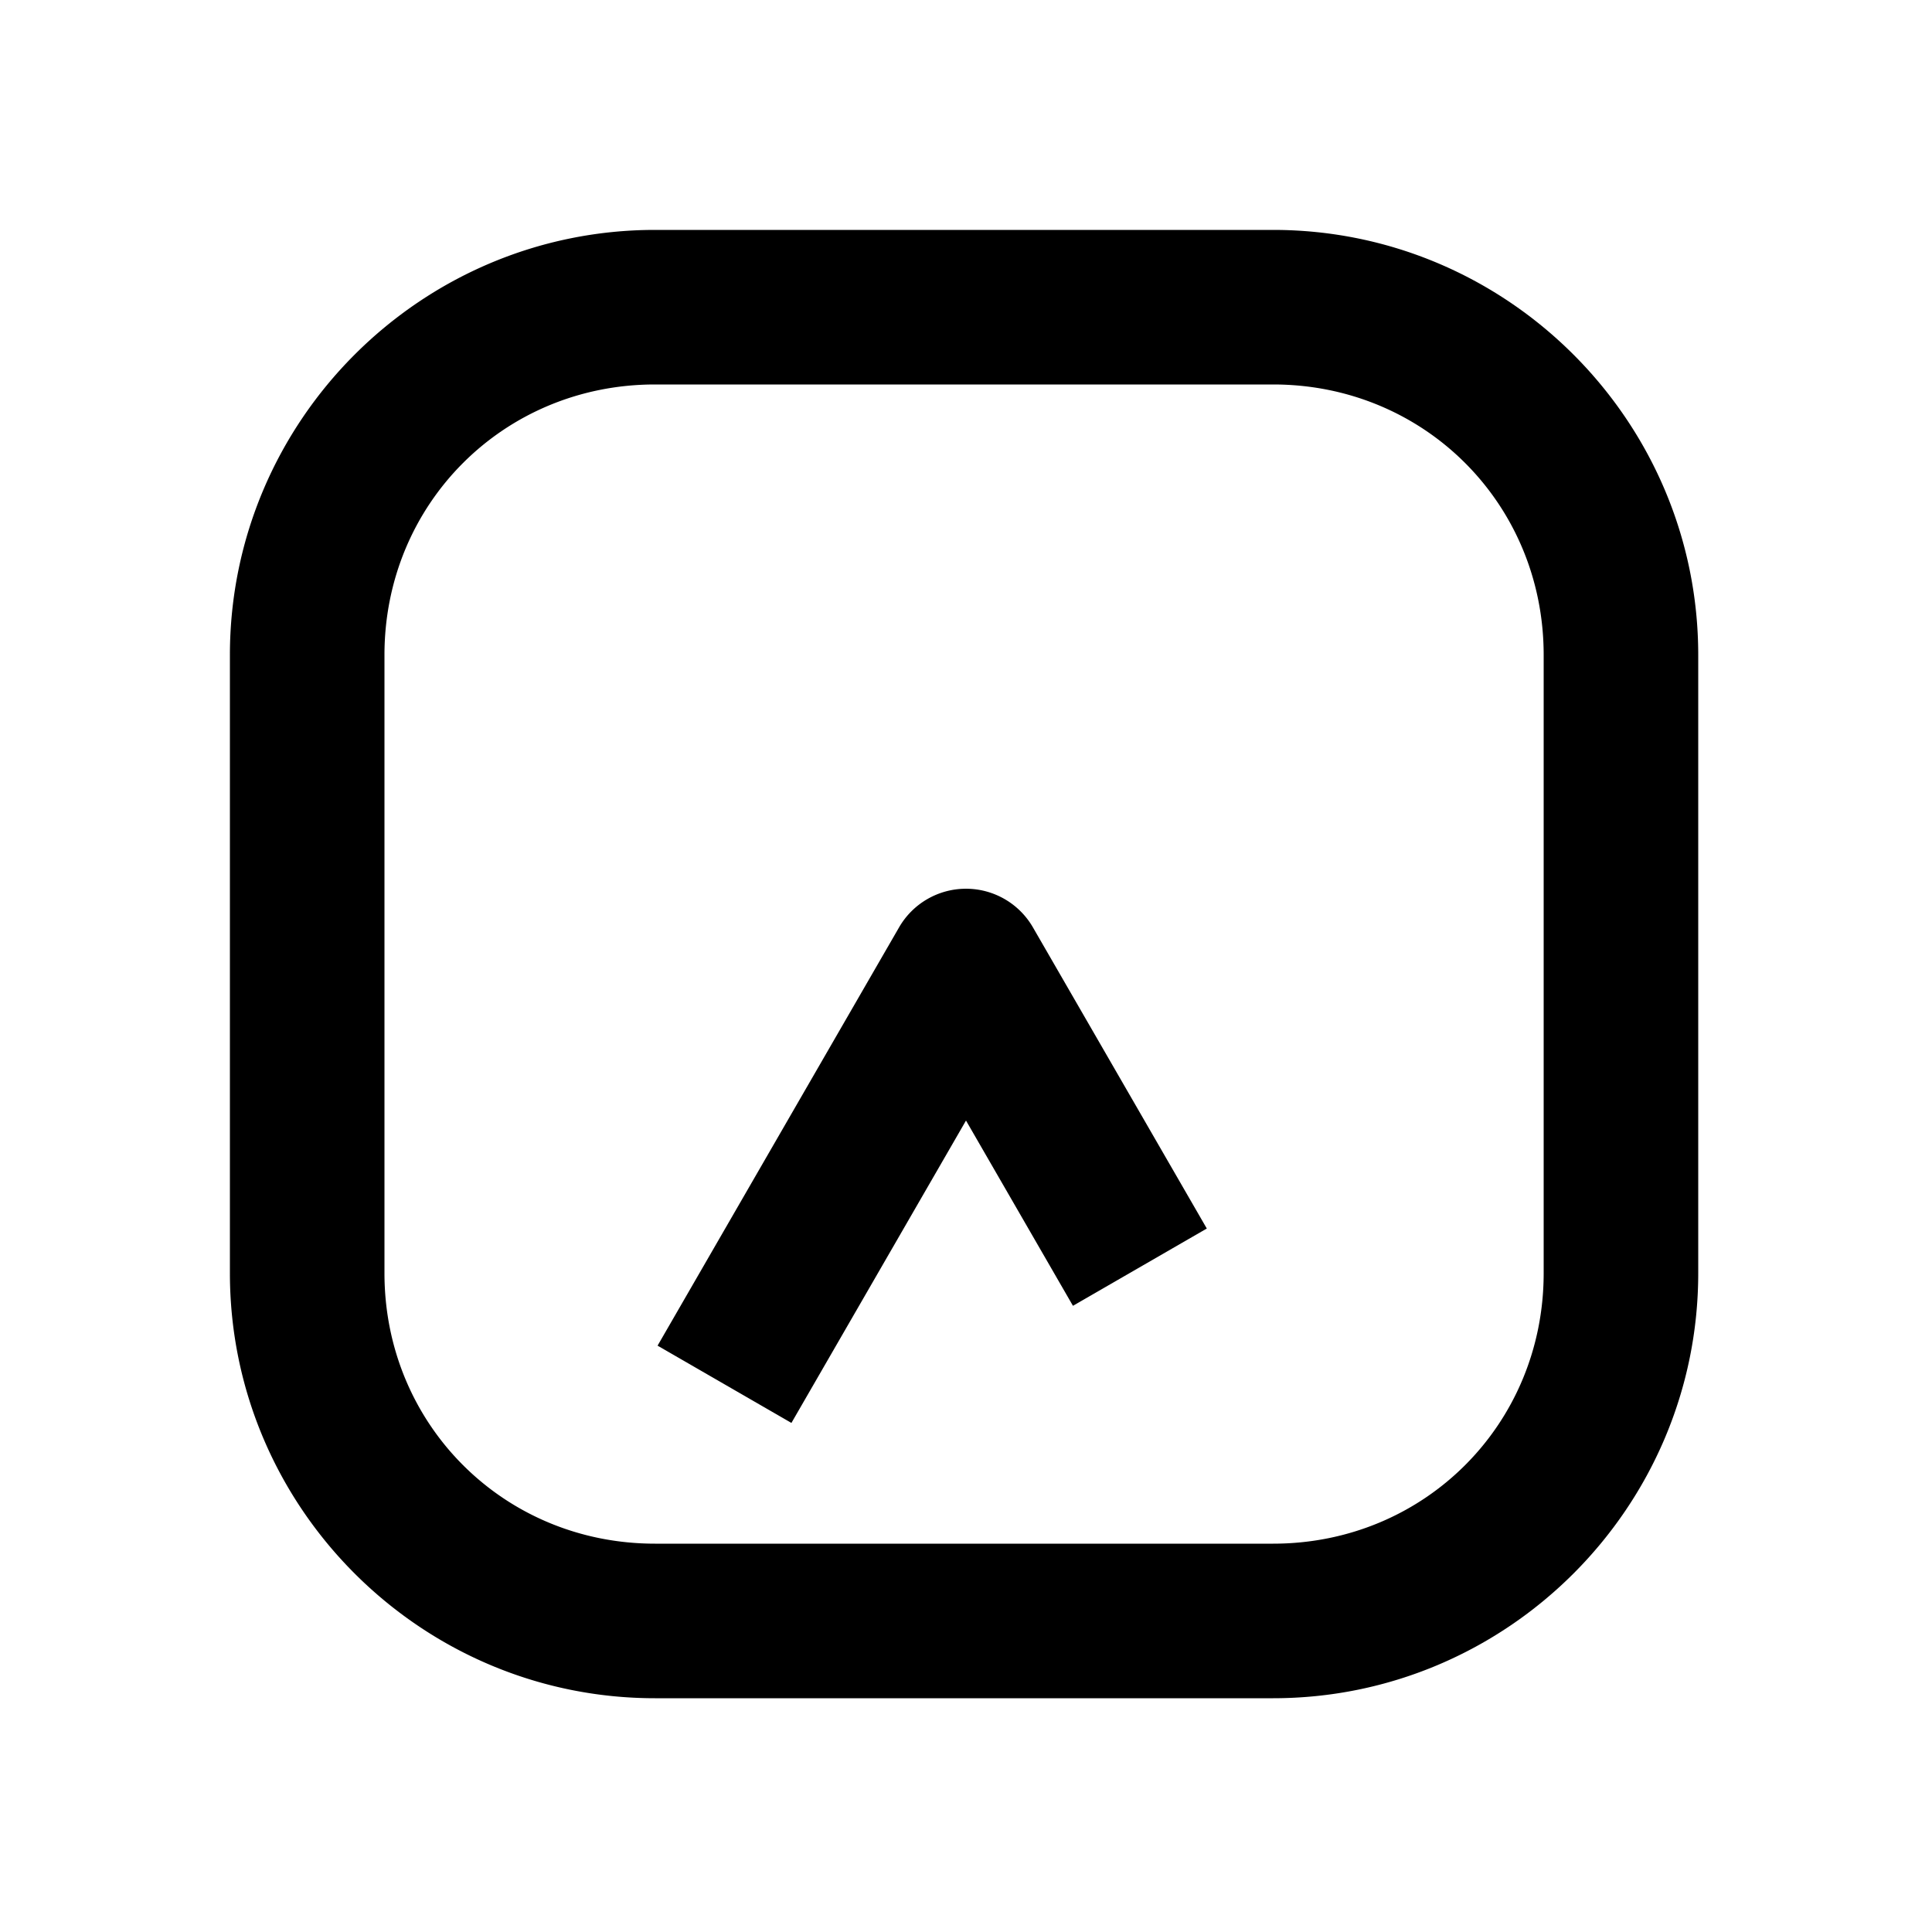 <svg xmlns="http://www.w3.org/2000/svg" width="1000" height="1000" viewBox="0 0 1000 1000"><path d="m-196.506-159.64-40 69.28 34.64 20L-80 0l-61.244 35.36-34.64 20 40 69.28 34.64-20L20 34.64a40.004 40.004 0 0 0 0-69.28l-181.865-105ZM381-161c0-121.188-98.812-220-220-220h-320c-121.188 0-220 98.812-220 220v320c0 121.188 98.812 220 220 220h320c121.188 0 220-98.812 220-220zm-80 0v320c0 78.252-61.748 140-140 140h-320c-78.252 0-140-61.748-140-140v-320c0-78.252 61.748-140 140-140h320c78.252 0 140 61.748 140 140z" style="-inkscape-stroke:none" transform="rotate(-90 500 0)"/></svg>